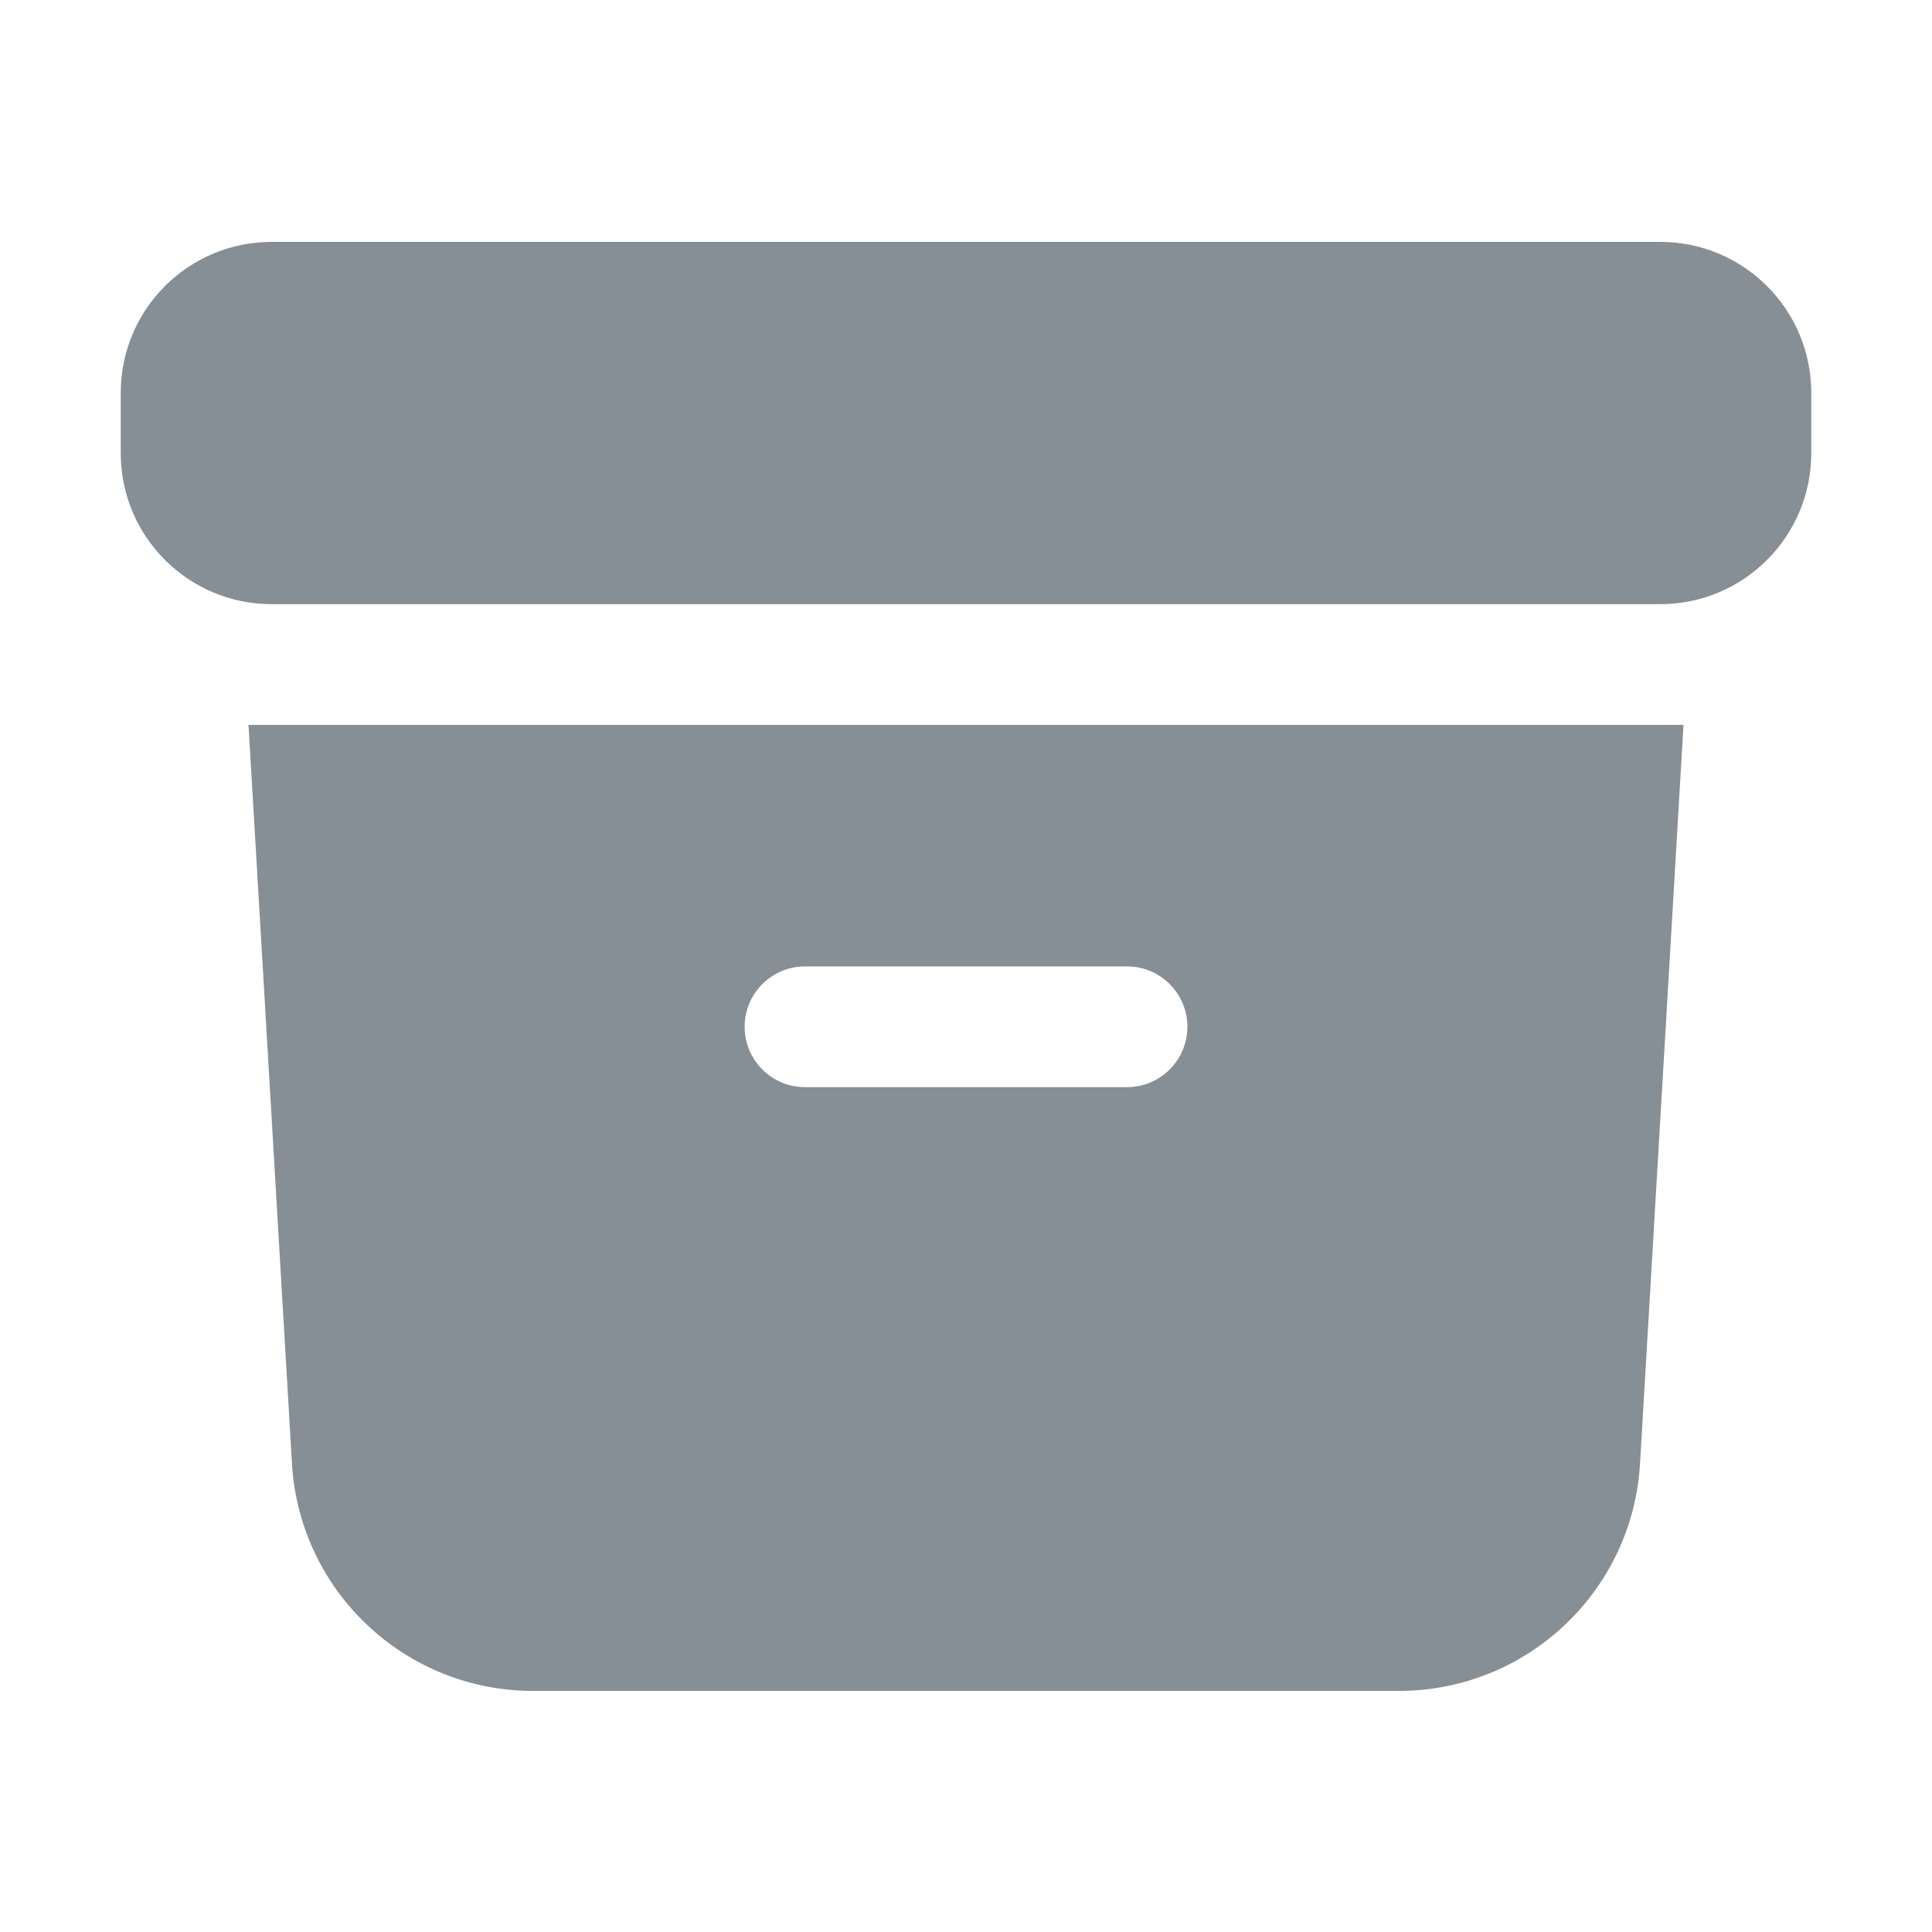 <svg width="24" height="24" viewBox="0 0 24 24" fill="none" xmlns="http://www.w3.org/2000/svg">
<path d="M3.375 3.005C2.339 3.005 1.5 3.844 1.5 4.88V5.63C1.5 6.665 2.339 7.505 3.375 7.505H20.625C21.66 7.505 22.5 6.665 22.5 5.63V4.88C22.5 3.844 21.66 3.005 20.625 3.005H3.375Z" fill="#868E96"/>
<path fill-rule="evenodd" clip-rule="evenodd" d="M3.087 9.005L3.627 18.181C3.72 19.767 5.033 21.005 6.621 21.005H17.378C18.967 21.005 20.28 19.767 20.373 18.181L20.913 9.005H3.087ZM9.25 12.755C9.25 12.341 9.586 12.005 10 12.005H14C14.414 12.005 14.75 12.341 14.75 12.755C14.75 13.169 14.414 13.505 14 13.505H10C9.586 13.505 9.25 13.169 9.25 12.755Z" fill="#868E96"/>
</svg>
